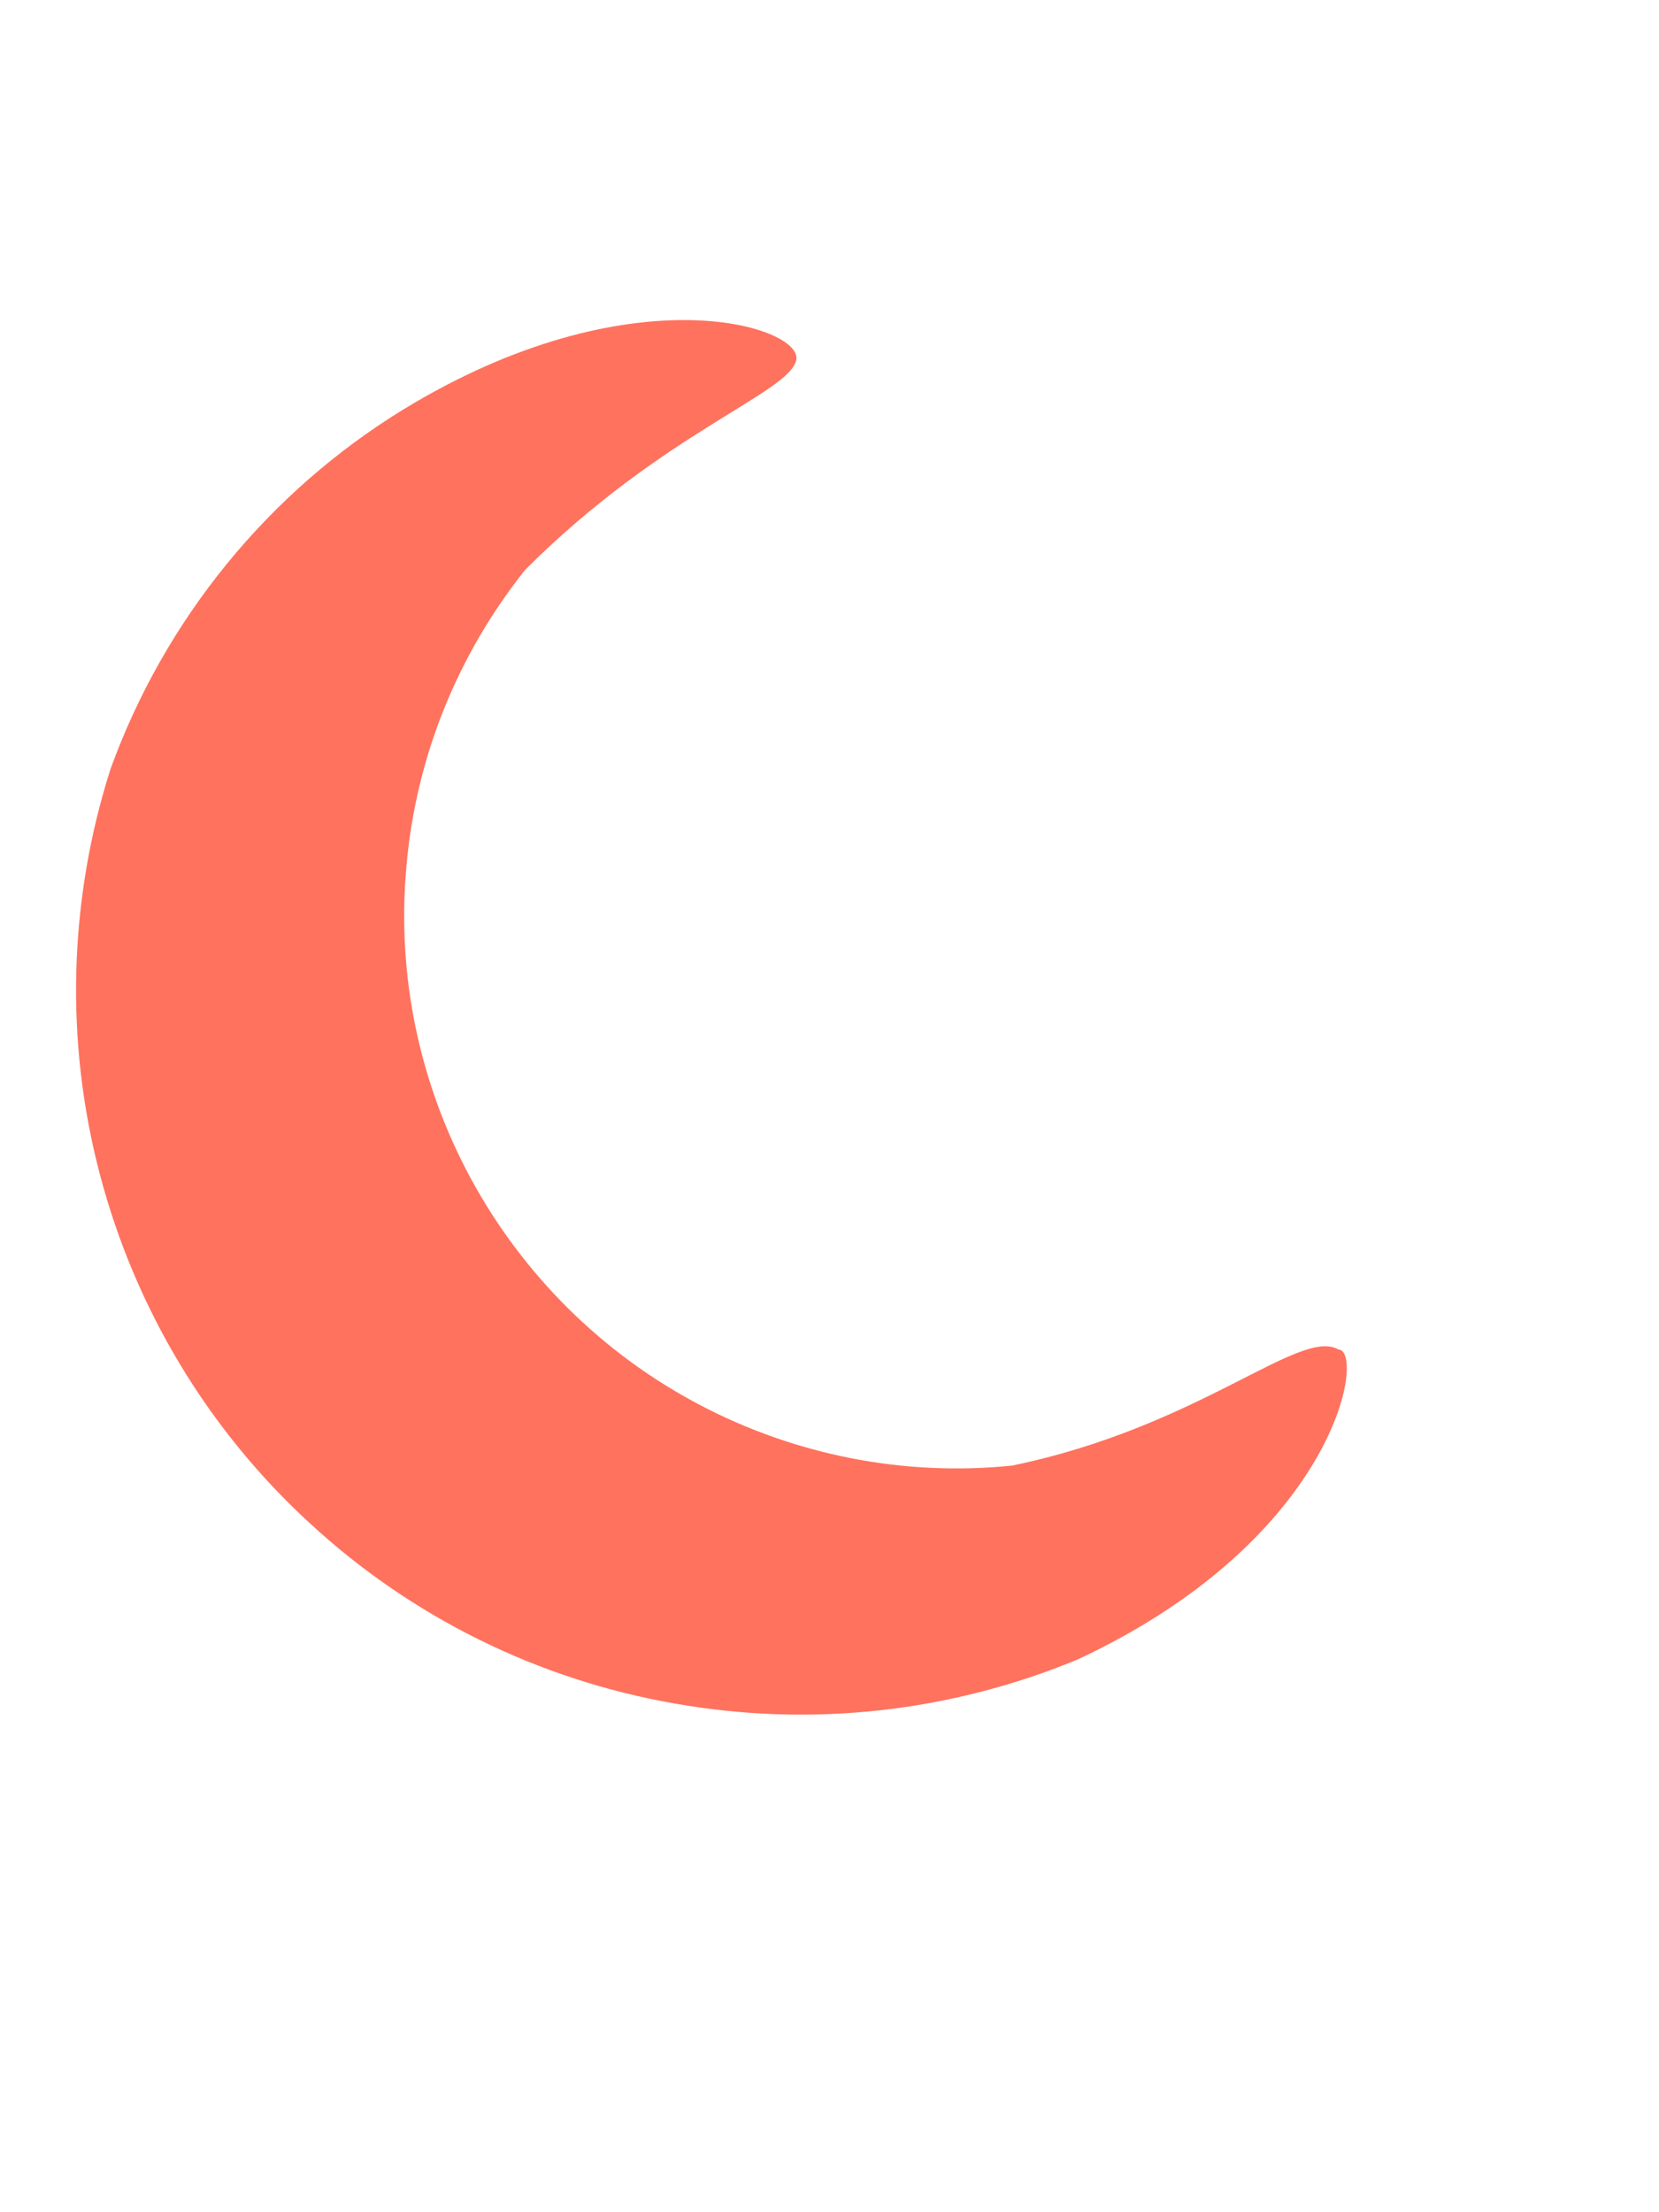 <?xml version="1.0" encoding="UTF-8" standalone="no"?><svg width='3' height='4' viewBox='0 0 3 4' fill='none' xmlns='http://www.w3.org/2000/svg'>
<path d='M2.42 2.44C2.47 2.44 2.42 2.78 1.95 3C1.719 3.096 1.466 3.124 1.219 3.08C0.973 3.037 0.744 2.924 0.56 2.754C0.376 2.585 0.245 2.367 0.181 2.125C0.117 1.883 0.124 1.628 0.2 1.39C0.298 1.12 0.485 0.89 0.73 0.74C1.14 0.49 1.45 0.59 1.44 0.65C1.43 0.71 1.2 0.78 0.95 1.03C0.827 1.184 0.752 1.37 0.735 1.566C0.717 1.762 0.758 1.959 0.852 2.132C0.946 2.305 1.089 2.447 1.263 2.539C1.437 2.631 1.634 2.67 1.83 2.65C2.17 2.58 2.35 2.4 2.42 2.44Z' fill='#FF725E'/>
</svg>
